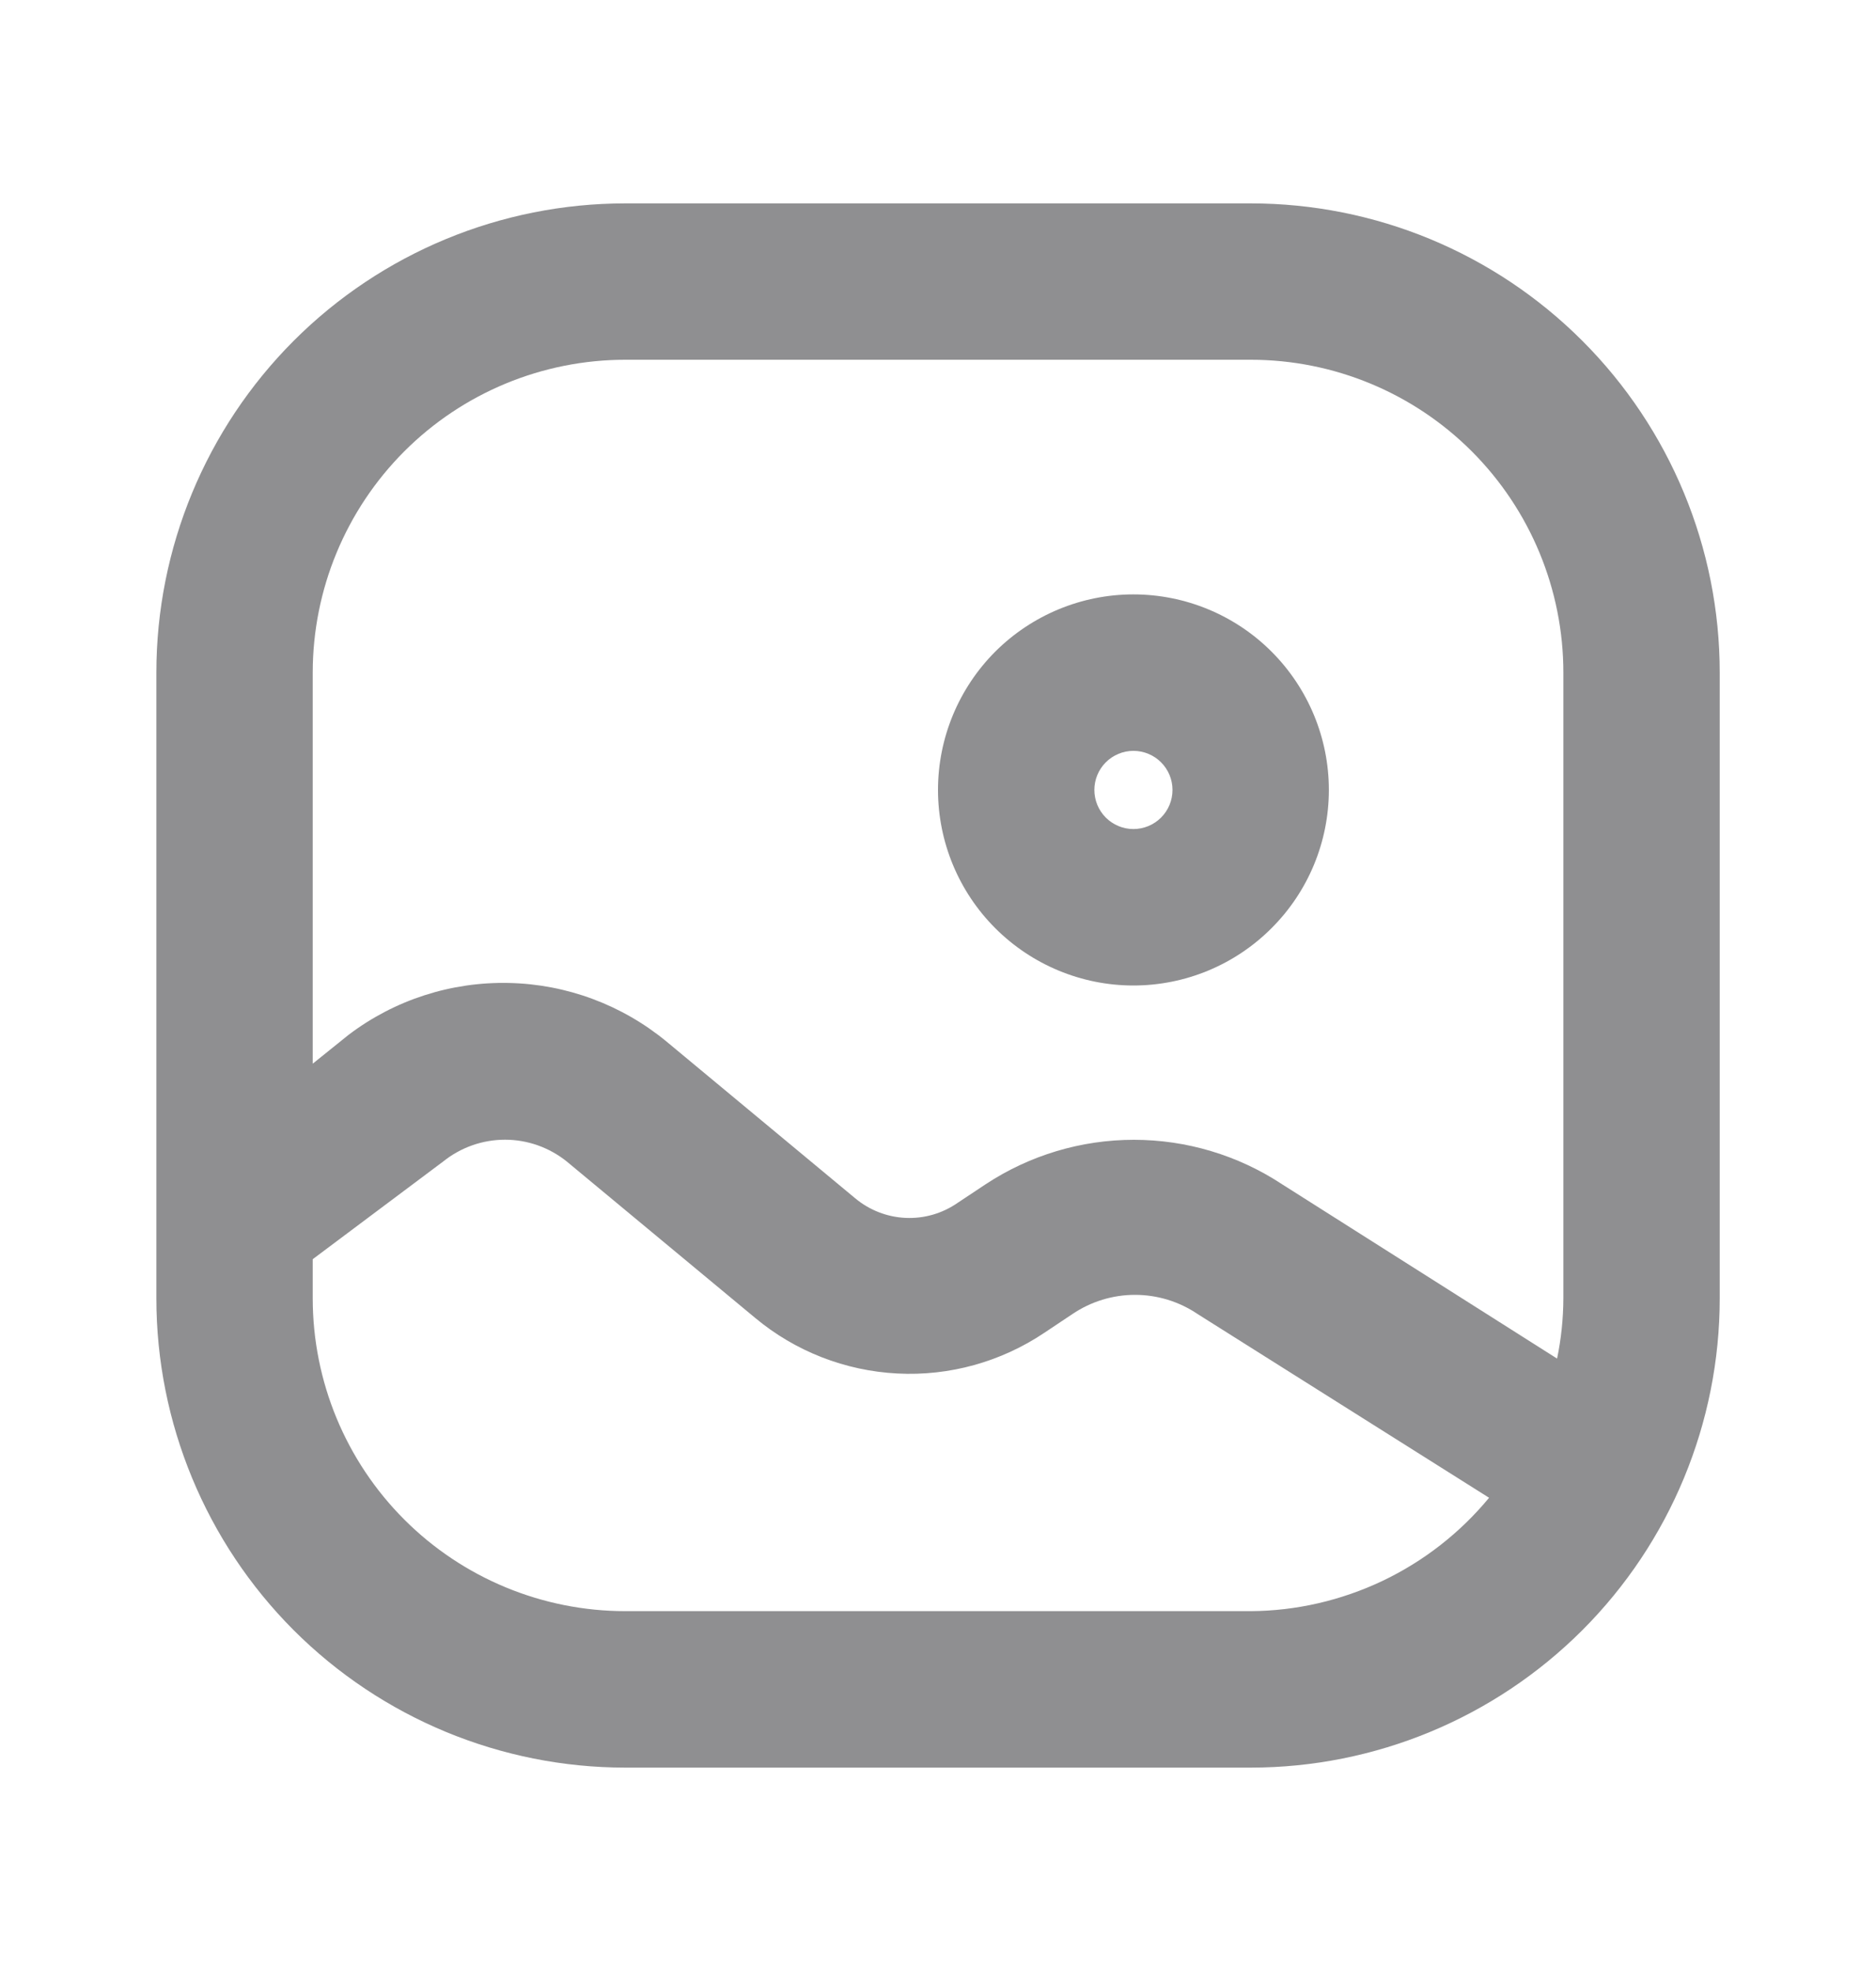 <svg width="20" height="21" viewBox="0 0 20 21" fill="none" xmlns="http://www.w3.org/2000/svg">
<path d="M13.334 2.167H6.667C5.341 2.167 4.069 2.693 3.131 3.631C2.194 4.569 1.667 5.84 1.667 7.167V13.833C1.667 15.159 2.194 16.431 3.131 17.369C4.069 18.306 5.341 18.833 6.667 18.833H13.334C14.66 18.833 15.931 18.306 16.869 17.369C17.807 16.431 18.334 15.159 18.334 13.833V7.167C18.334 5.84 17.807 4.569 16.869 3.631C15.931 2.693 14.66 2.167 13.334 2.167ZM3.334 7.167C3.334 6.282 3.685 5.435 4.31 4.809C4.935 4.184 5.783 3.833 6.667 3.833H13.334C14.218 3.833 15.066 4.184 15.691 4.809C16.316 5.435 16.667 6.282 16.667 7.167V13.833C16.666 14.049 16.644 14.264 16.6 14.475L13.667 12.617C13.198 12.308 12.649 12.144 12.088 12.144C11.527 12.144 10.978 12.308 10.509 12.617L10.209 12.816C10.046 12.929 9.852 12.985 9.654 12.976C9.457 12.967 9.268 12.893 9.117 12.767L7.109 11.1C6.634 10.707 6.041 10.486 5.426 10.473C4.81 10.459 4.208 10.653 3.717 11.025L3.334 11.333V7.167ZM13.334 17.166H6.667C5.783 17.166 4.935 16.815 4.31 16.19C3.685 15.565 3.334 14.717 3.334 13.833V13.416L4.725 12.375C4.912 12.225 5.144 12.143 5.384 12.143C5.623 12.143 5.855 12.225 6.042 12.375L8.05 14.041C8.478 14.398 9.01 14.605 9.566 14.634C10.121 14.663 10.672 14.51 11.134 14.2L11.434 14C11.631 13.867 11.863 13.796 12.1 13.796C12.338 13.796 12.57 13.867 12.767 14L15.875 15.958C15.565 16.333 15.177 16.635 14.738 16.844C14.299 17.052 13.82 17.163 13.334 17.166Z" fill="#8F8F91"/>
<path d="M12.083 10.5C11.531 10.5 11.001 10.28 10.61 9.889C10.22 9.499 10 8.969 10 8.416C10 7.864 10.22 7.334 10.61 6.943C11.001 6.553 11.531 6.333 12.083 6.333C12.636 6.333 13.166 6.553 13.556 6.943C13.947 7.334 14.167 7.864 14.167 8.416C14.167 8.969 13.947 9.499 13.556 9.889C13.166 10.28 12.636 10.5 12.083 10.5ZM12.083 8C11.973 8 11.867 8.044 11.789 8.122C11.711 8.2 11.667 8.306 11.667 8.416C11.667 8.527 11.711 8.633 11.789 8.711C11.867 8.789 11.973 8.833 12.083 8.833C12.194 8.833 12.3 8.789 12.378 8.711C12.456 8.633 12.5 8.527 12.5 8.416C12.5 8.306 12.456 8.2 12.378 8.122C12.3 8.044 12.194 8 12.083 8Z" fill="#8F8F91"/>
</svg>
